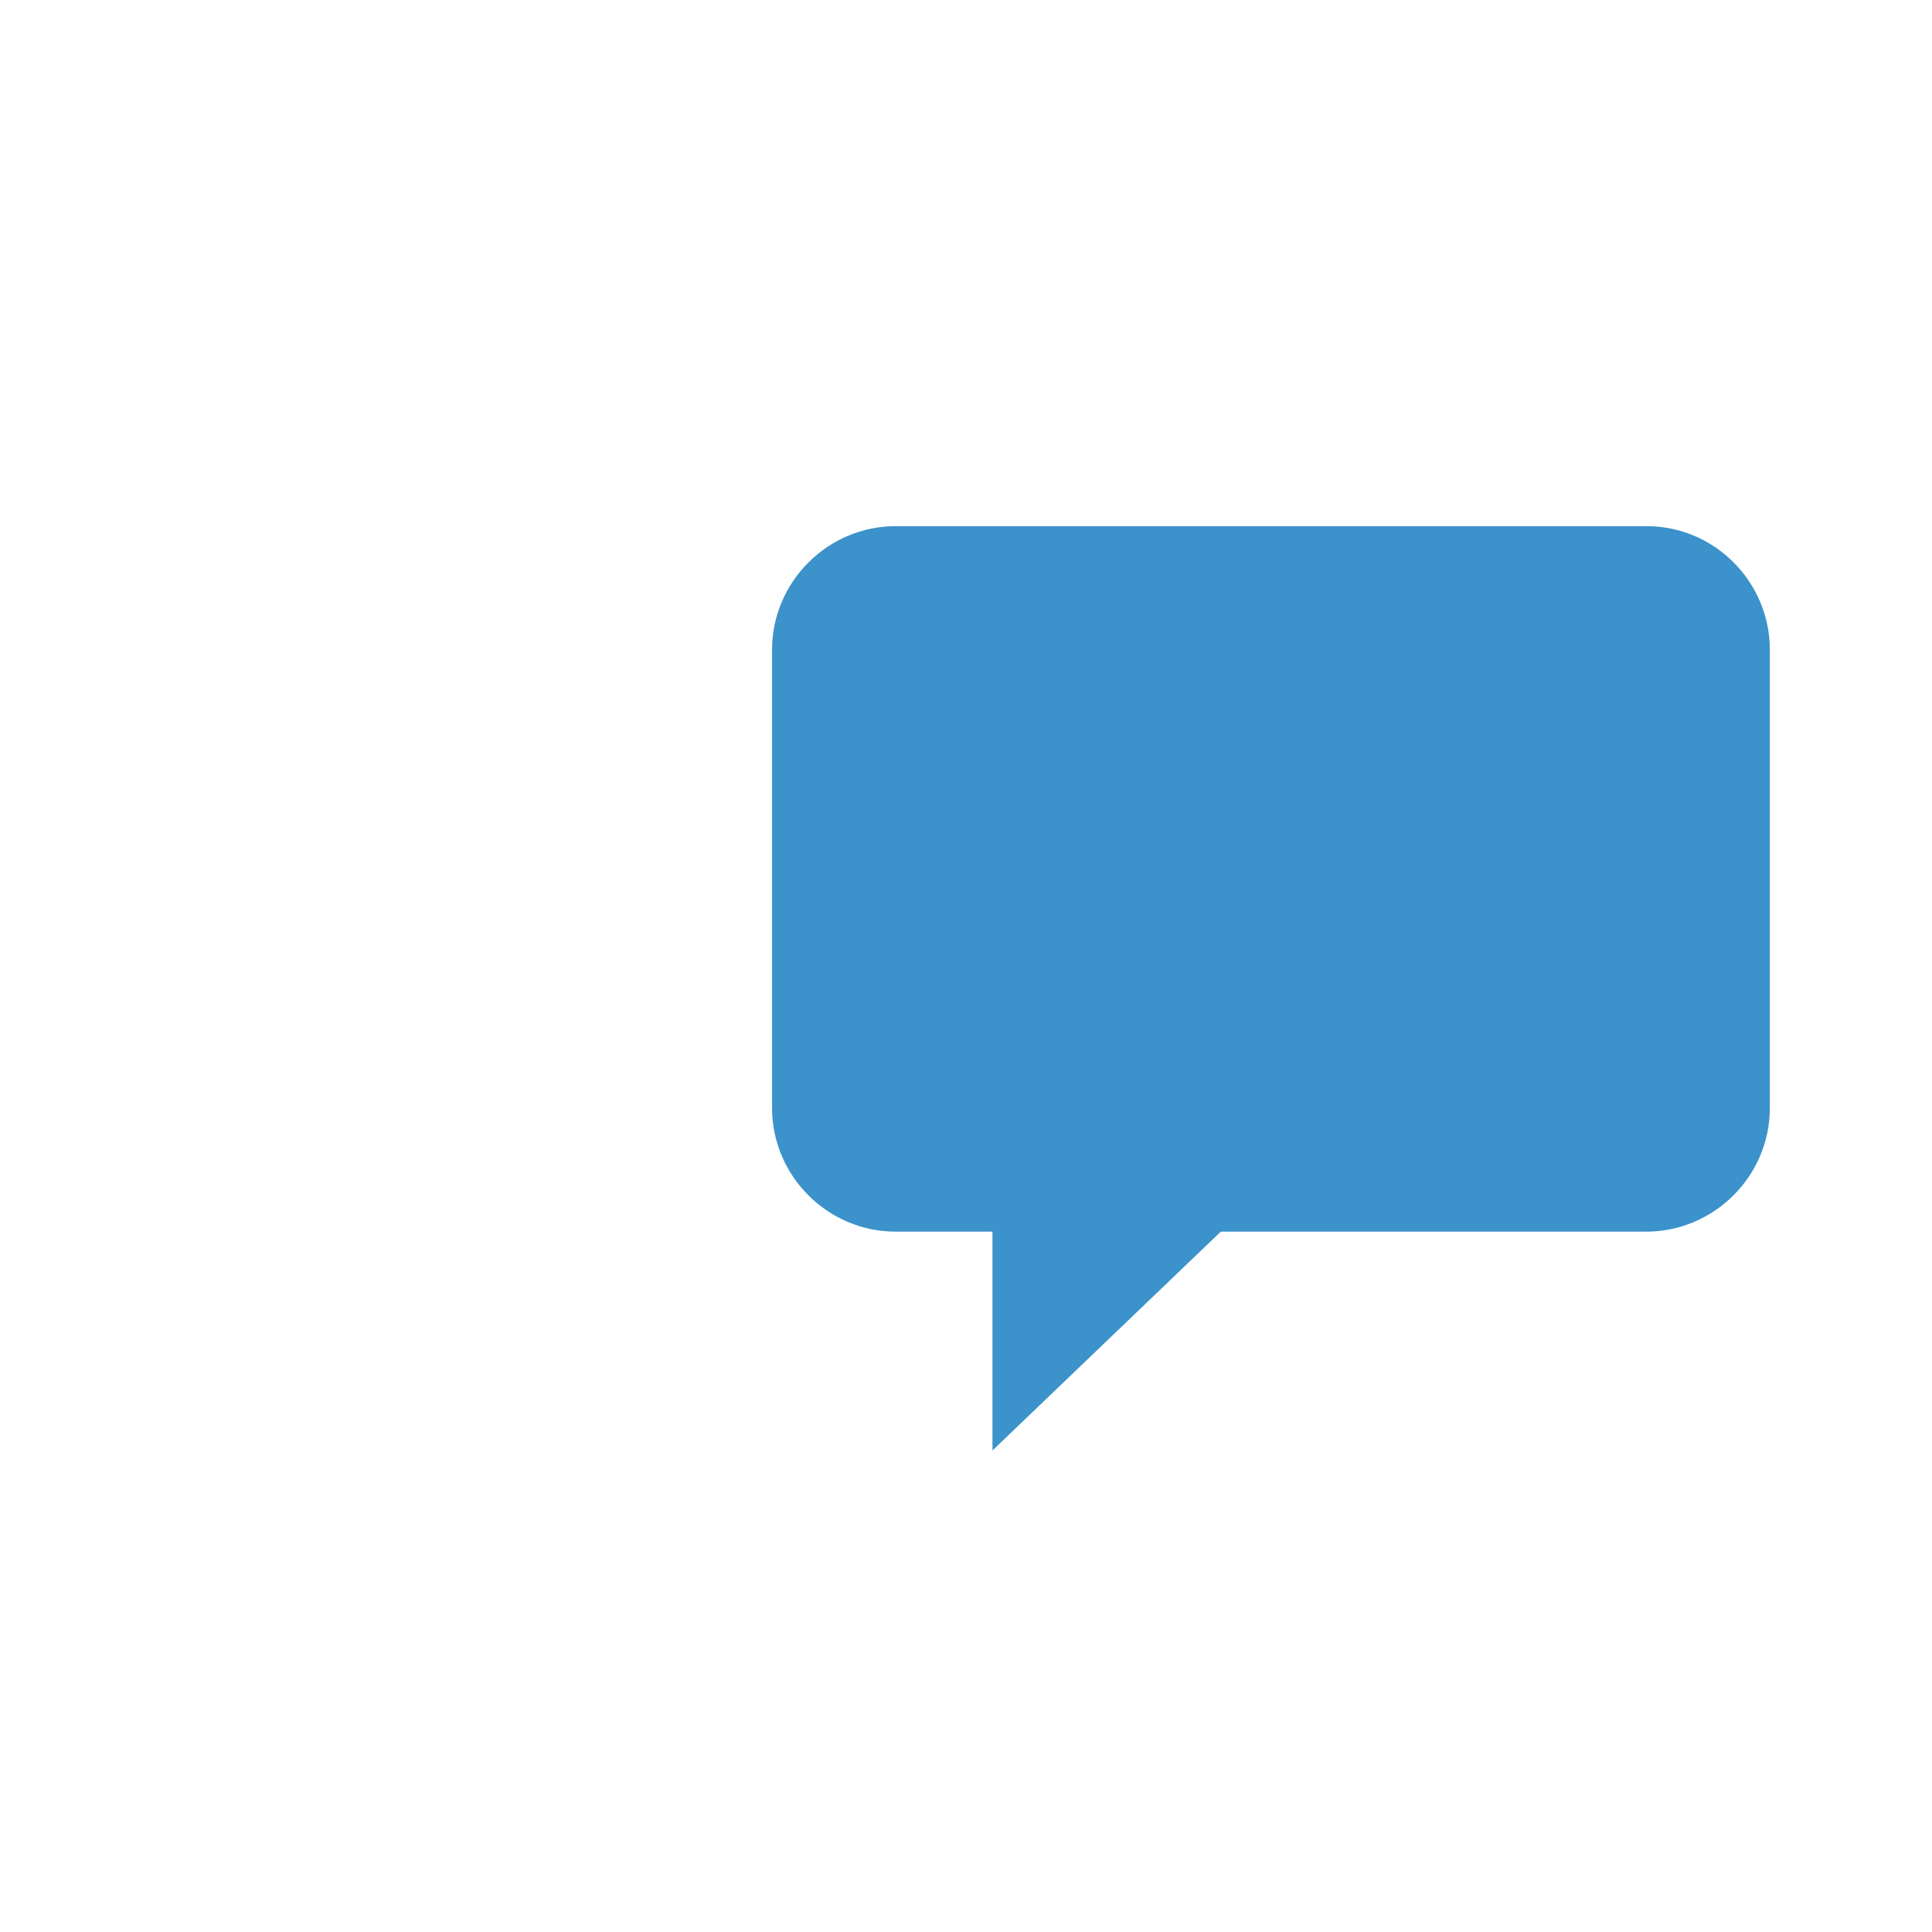 <?xml version="1.0" standalone="no"?><!DOCTYPE svg PUBLIC "-//W3C//DTD SVG 1.1//EN" "http://www.w3.org/Graphics/SVG/1.1/DTD/svg11.dtd"><svg t="1493711041953" class="icon" style="" viewBox="0 0 1024 1024" version="1.1" xmlns="http://www.w3.org/2000/svg" p-id="9546" xmlns:xlink="http://www.w3.org/1999/xlink" width="600" height="600"><defs><style type="text/css"></style></defs><path d="M872.734 278.873h-398.001c-36.011 0-65.531 29.52-65.531 65.531v242.862c0 36.011 29.52 65.531 65.531 65.531h51.294v115.988l121.012-115.988h225.485c36.011 0 65.531-29.52 65.531-65.531v-242.862c0-36.011-29.311-65.531-65.322-65.531z" fill="#3C92CA" p-id="9547"></path><path d="M673.629 209.364c10.468 0 19.052-8.584 19.052-19.052V107.613c0-59.459-48.363-107.613-107.613-107.613H178.064c-59.459 0-107.613 48.363-107.613 107.613v661.172c0 10.468 8.584 19.052 19.052 19.052s19.052-8.584 19.052-19.052V107.613c0-38.523 31.195-69.718 69.718-69.718h406.794c38.523 0 69.718 31.195 69.718 69.718v22.611H176.599c-10.468 0-19.052 8.584-19.052 19.052s8.584 19.052 19.052 19.052h478.187V190.521c-0.209 10.468 8.375 18.843 18.843 18.843zM686.819 911.571v-174.191c0-10.468-8.584-19.052-19.052-19.052s-19.052 8.584-19.052 19.052v174.191c0 36.639-23.867 74.743-63.856 74.743H178.064c-38.314 0-73.277-35.592-73.277-74.743v-30.777h463.951c10.468 0 19.052-8.584 19.052-19.052s-8.584-19.052-19.052-19.052H85.944c-10.468 0-19.052 8.584-19.052 19.052v49.619c0 60.087 51.922 112.638 111.172 112.638h406.794c57.156 0.209 101.96-49.201 101.96-112.428z" fill="" p-id="9548"></path><path d="M957.108 587.266v-242.862c0-46.479-37.895-84.374-84.583-84.374h-397.792c-46.479 0-84.583 37.895-84.583 84.374v242.862c0 46.479 37.895 84.583 84.583 84.583h32.451v96.936c0 7.537 4.606 14.446 11.515 17.377 2.303 1.047 5.025 1.466 7.537 1.466 4.815 0 9.631-1.884 13.19-5.234l115.569-110.754h217.948c46.269 0 84.164-37.895 84.164-84.374z m-310.068 46.479c-4.815 0-9.631 1.884-13.19 5.234l-88.98 85.211v-71.602c0-10.468-8.584-19.052-19.052-19.052h-51.294c-25.752 0-46.479-20.936-46.479-46.479v-242.862c0-25.752 20.936-46.479 46.479-46.479h398.001c25.752 0 46.479 20.936 46.479 46.479v242.862c0 25.752-20.936 46.479-46.479 46.479h-225.485v0.209z" fill="" p-id="9549"></path><path d="M673.629 454.739c-5.025 0-9.84 2.094-13.399 5.443-3.559 3.559-5.443 8.375-5.443 13.399s2.094 9.84 5.653 13.399 8.375 5.653 13.399 5.653 9.84-2.094 13.399-5.653c3.559-3.559 5.653-8.375 5.653-13.399s-2.094-9.84-5.653-13.399c-3.769-3.35-8.584-5.443-13.609-5.443zM744.185 454.739c-5.025 0-9.84 2.094-13.399 5.443-3.559 3.559-5.443 8.375-5.443 13.399s2.094 9.84 5.443 13.399c3.559 3.559 8.375 5.653 13.399 5.653s9.84-2.094 13.399-5.653c3.559-3.559 5.443-8.375 5.443-13.399s-2.094-9.84-5.443-13.399c-3.35-3.35-8.375-5.443-13.399-5.443zM603.073 454.739c-5.025 0-9.84 2.094-13.399 5.443-3.559 3.559-5.443 8.375-5.443 13.399s2.094 9.84 5.443 13.399c3.559 3.559 8.375 5.653 13.399 5.653s9.84-2.094 13.399-5.653c3.559-3.559 5.653-8.375 5.653-13.399s-2.094-9.84-5.653-13.399c-3.559-3.35-8.375-5.443-13.399-5.443z" fill="" p-id="9550"></path></svg>